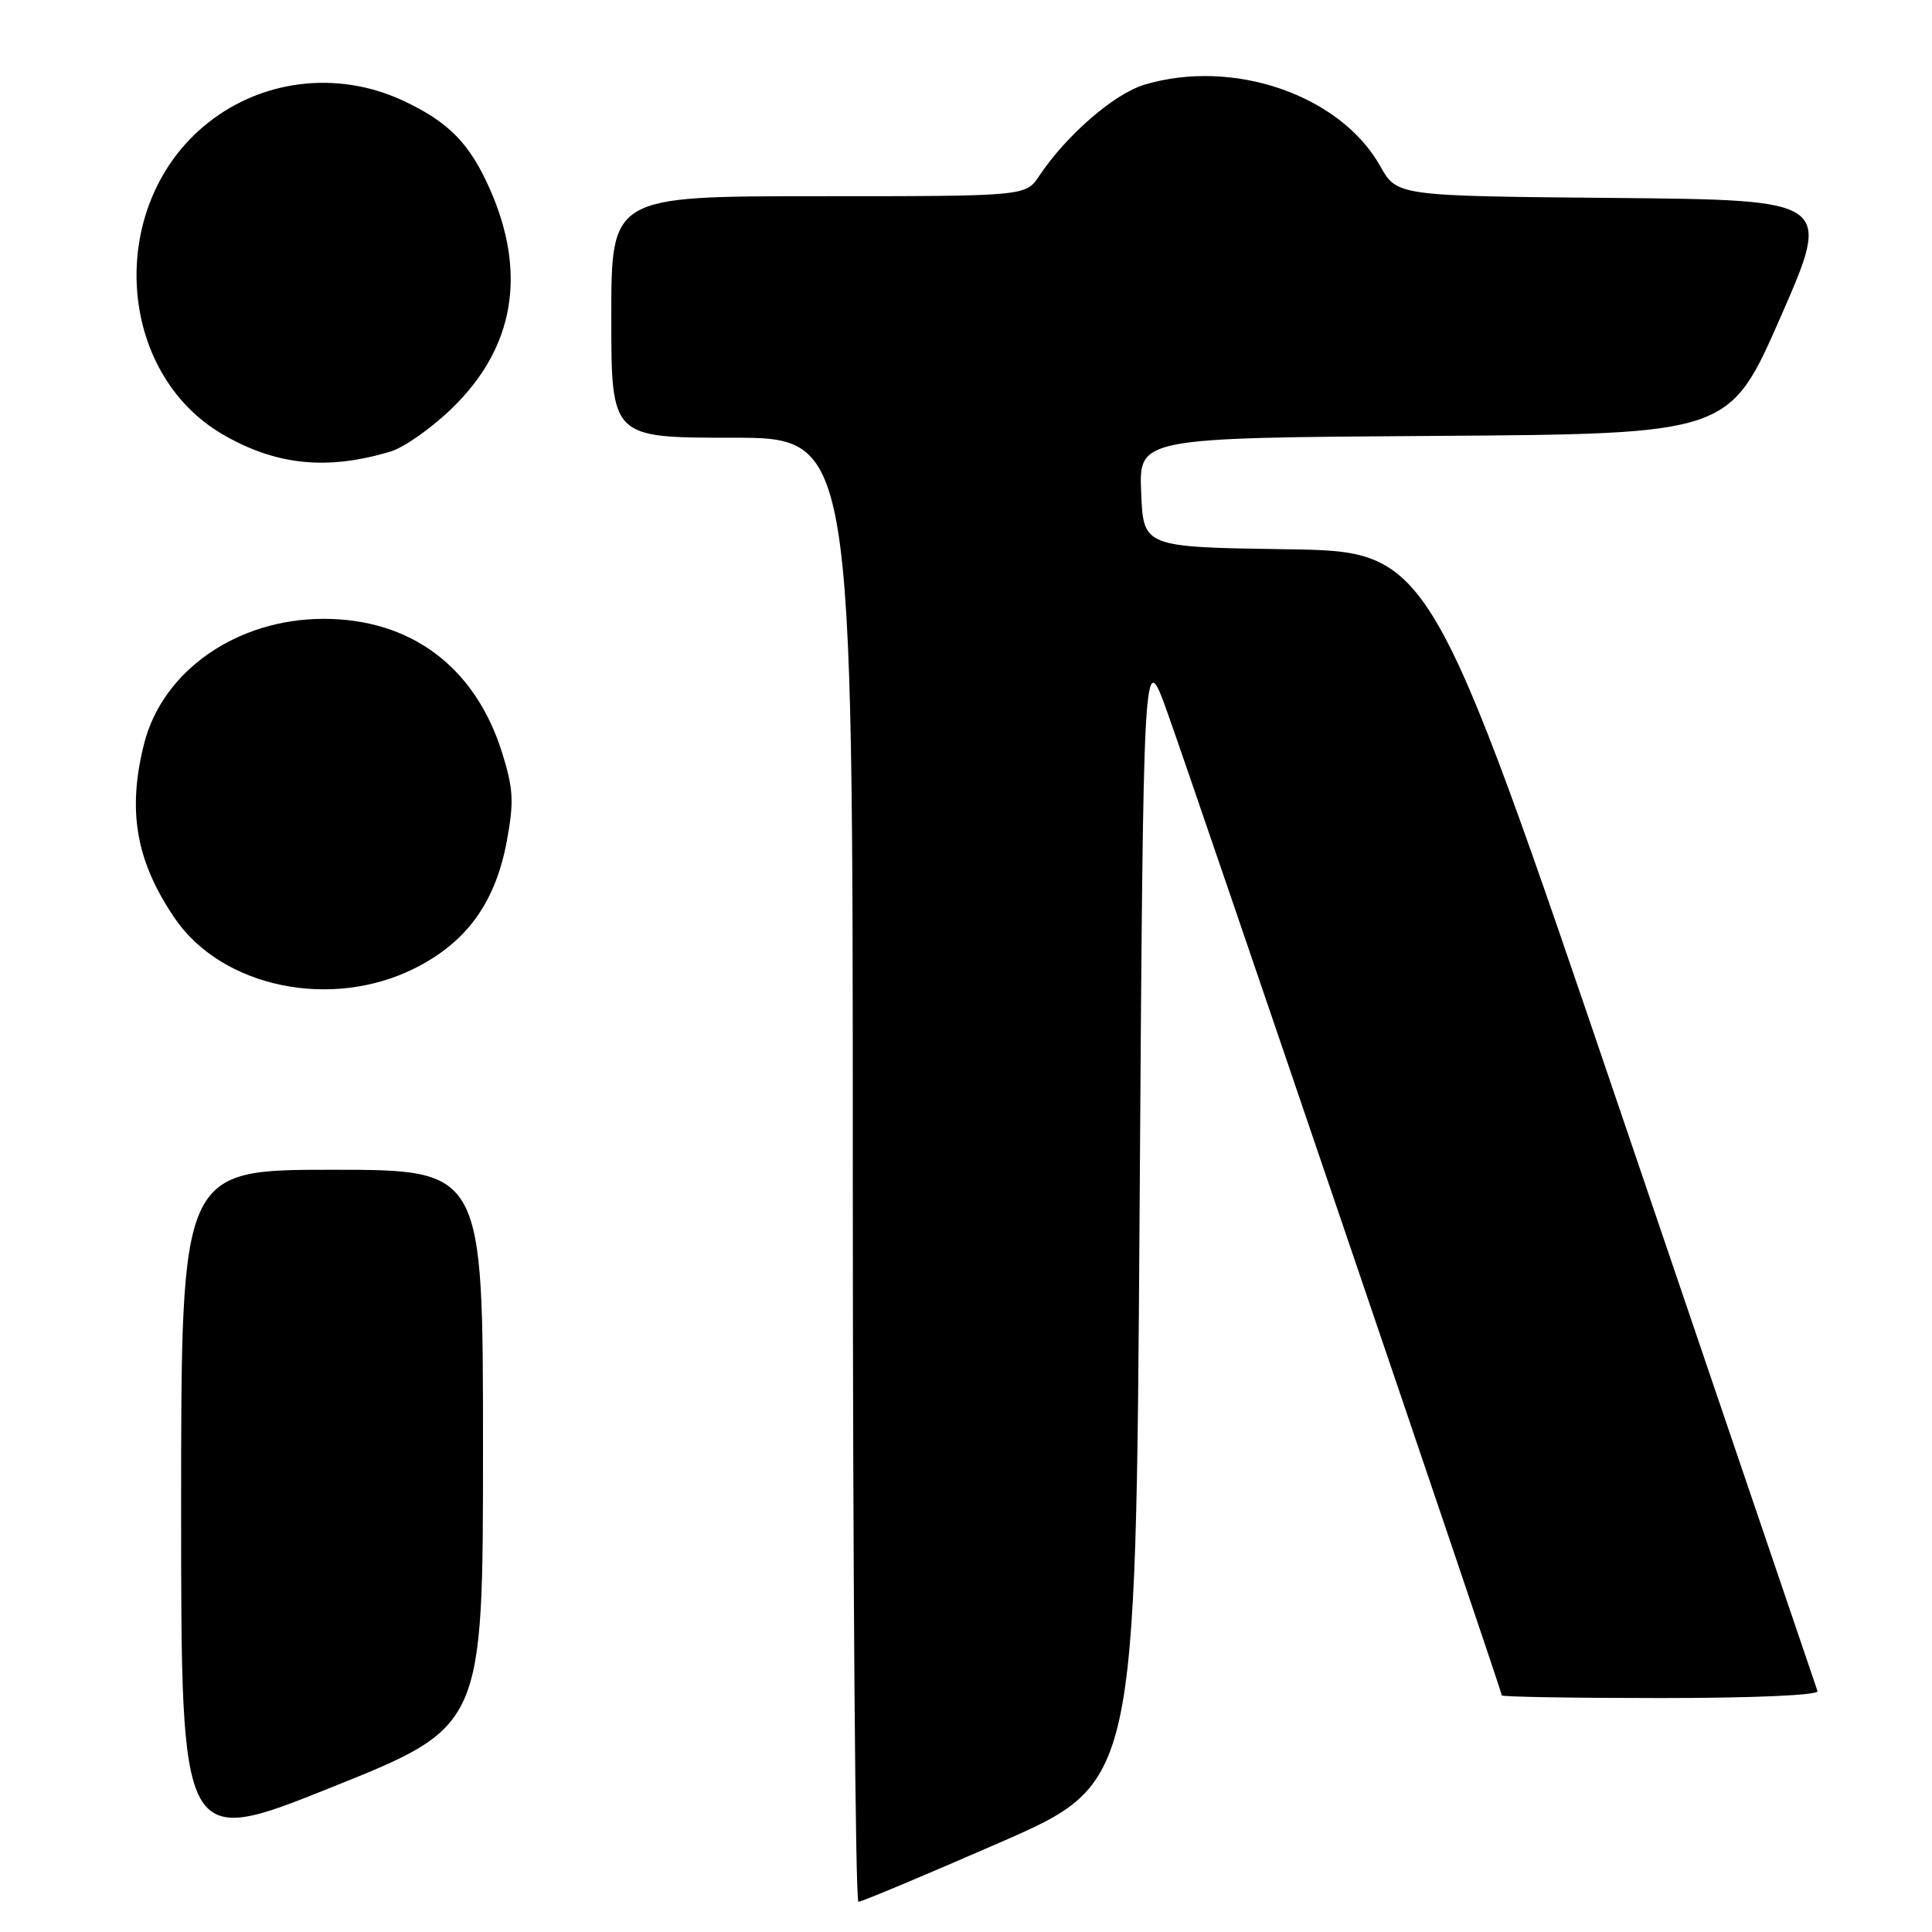 <?xml version="1.0" encoding="UTF-8" standalone="no"?>
<!DOCTYPE svg PUBLIC "-//W3C//DTD SVG 1.1//EN" "http://www.w3.org/Graphics/SVG/1.1/DTD/svg11.dtd" >
<svg xmlns="http://www.w3.org/2000/svg" xmlns:xlink="http://www.w3.org/1999/xlink" version="1.1" viewBox="0 0 256 256">
 <g >
 <path fill="currentColor"
d=" M 132.50 244.14 C 150.50 236.28 150.50 236.28 151.00 160.89 C 151.50 85.50 151.50 85.50 154.72 94.50 C 158.45 104.95 199.00 224.12 199.00 224.65 C 199.00 224.84 208.49 225.00 220.08 225.00 C 232.46 225.00 241.03 224.62 240.83 224.08 C 240.65 223.58 229.03 189.39 215.00 148.11 C 189.50 73.06 189.50 73.06 170.50 72.78 C 151.50 72.50 151.50 72.50 151.21 65.26 C 150.91 58.02 150.91 58.02 190.03 57.76 C 229.15 57.50 229.15 57.50 235.94 42.00 C 242.73 26.50 242.73 26.50 213.92 26.23 C 185.11 25.97 185.11 25.97 182.88 22.00 C 177.59 12.59 163.42 7.70 151.65 11.22 C 147.63 12.43 141.31 17.90 137.70 23.31 C 135.91 26.00 135.91 26.00 108.45 26.00 C 81.00 26.00 81.00 26.00 81.00 42.00 C 81.00 58.00 81.00 58.00 97.00 58.00 C 113.00 58.00 113.00 58.00 113.00 155.00 C 113.00 208.35 113.34 252.00 113.75 252.00 C 114.16 252.00 122.60 248.46 132.50 244.14 Z  M 64.00 191.89 C 64.00 155.00 64.00 155.00 44.00 155.00 C 24.00 155.00 24.00 155.00 24.00 199.91 C 24.00 244.83 24.00 244.83 44.00 236.80 C 64.00 228.78 64.00 228.78 64.00 191.89 Z  M 55.06 128.25 C 61.89 124.79 65.65 119.56 67.16 111.42 C 68.12 106.23 68.03 104.51 66.52 99.70 C 62.96 88.37 54.44 82.00 42.88 82.00 C 31.40 82.00 21.53 88.88 19.09 98.56 C 16.85 107.45 18.02 114.12 23.14 121.65 C 29.41 130.87 43.96 133.88 55.06 128.25 Z  M 51.77 59.82 C 53.57 59.28 57.25 56.68 59.95 54.04 C 68.16 46.05 69.84 36.21 64.91 25.05 C 62.23 19.01 59.49 16.20 53.50 13.38 C 44.62 9.19 34.23 10.55 26.86 16.85 C 14.12 27.76 15.50 49.35 29.46 57.53 C 36.52 61.66 43.37 62.37 51.77 59.82 Z "/>
</g>
</svg>